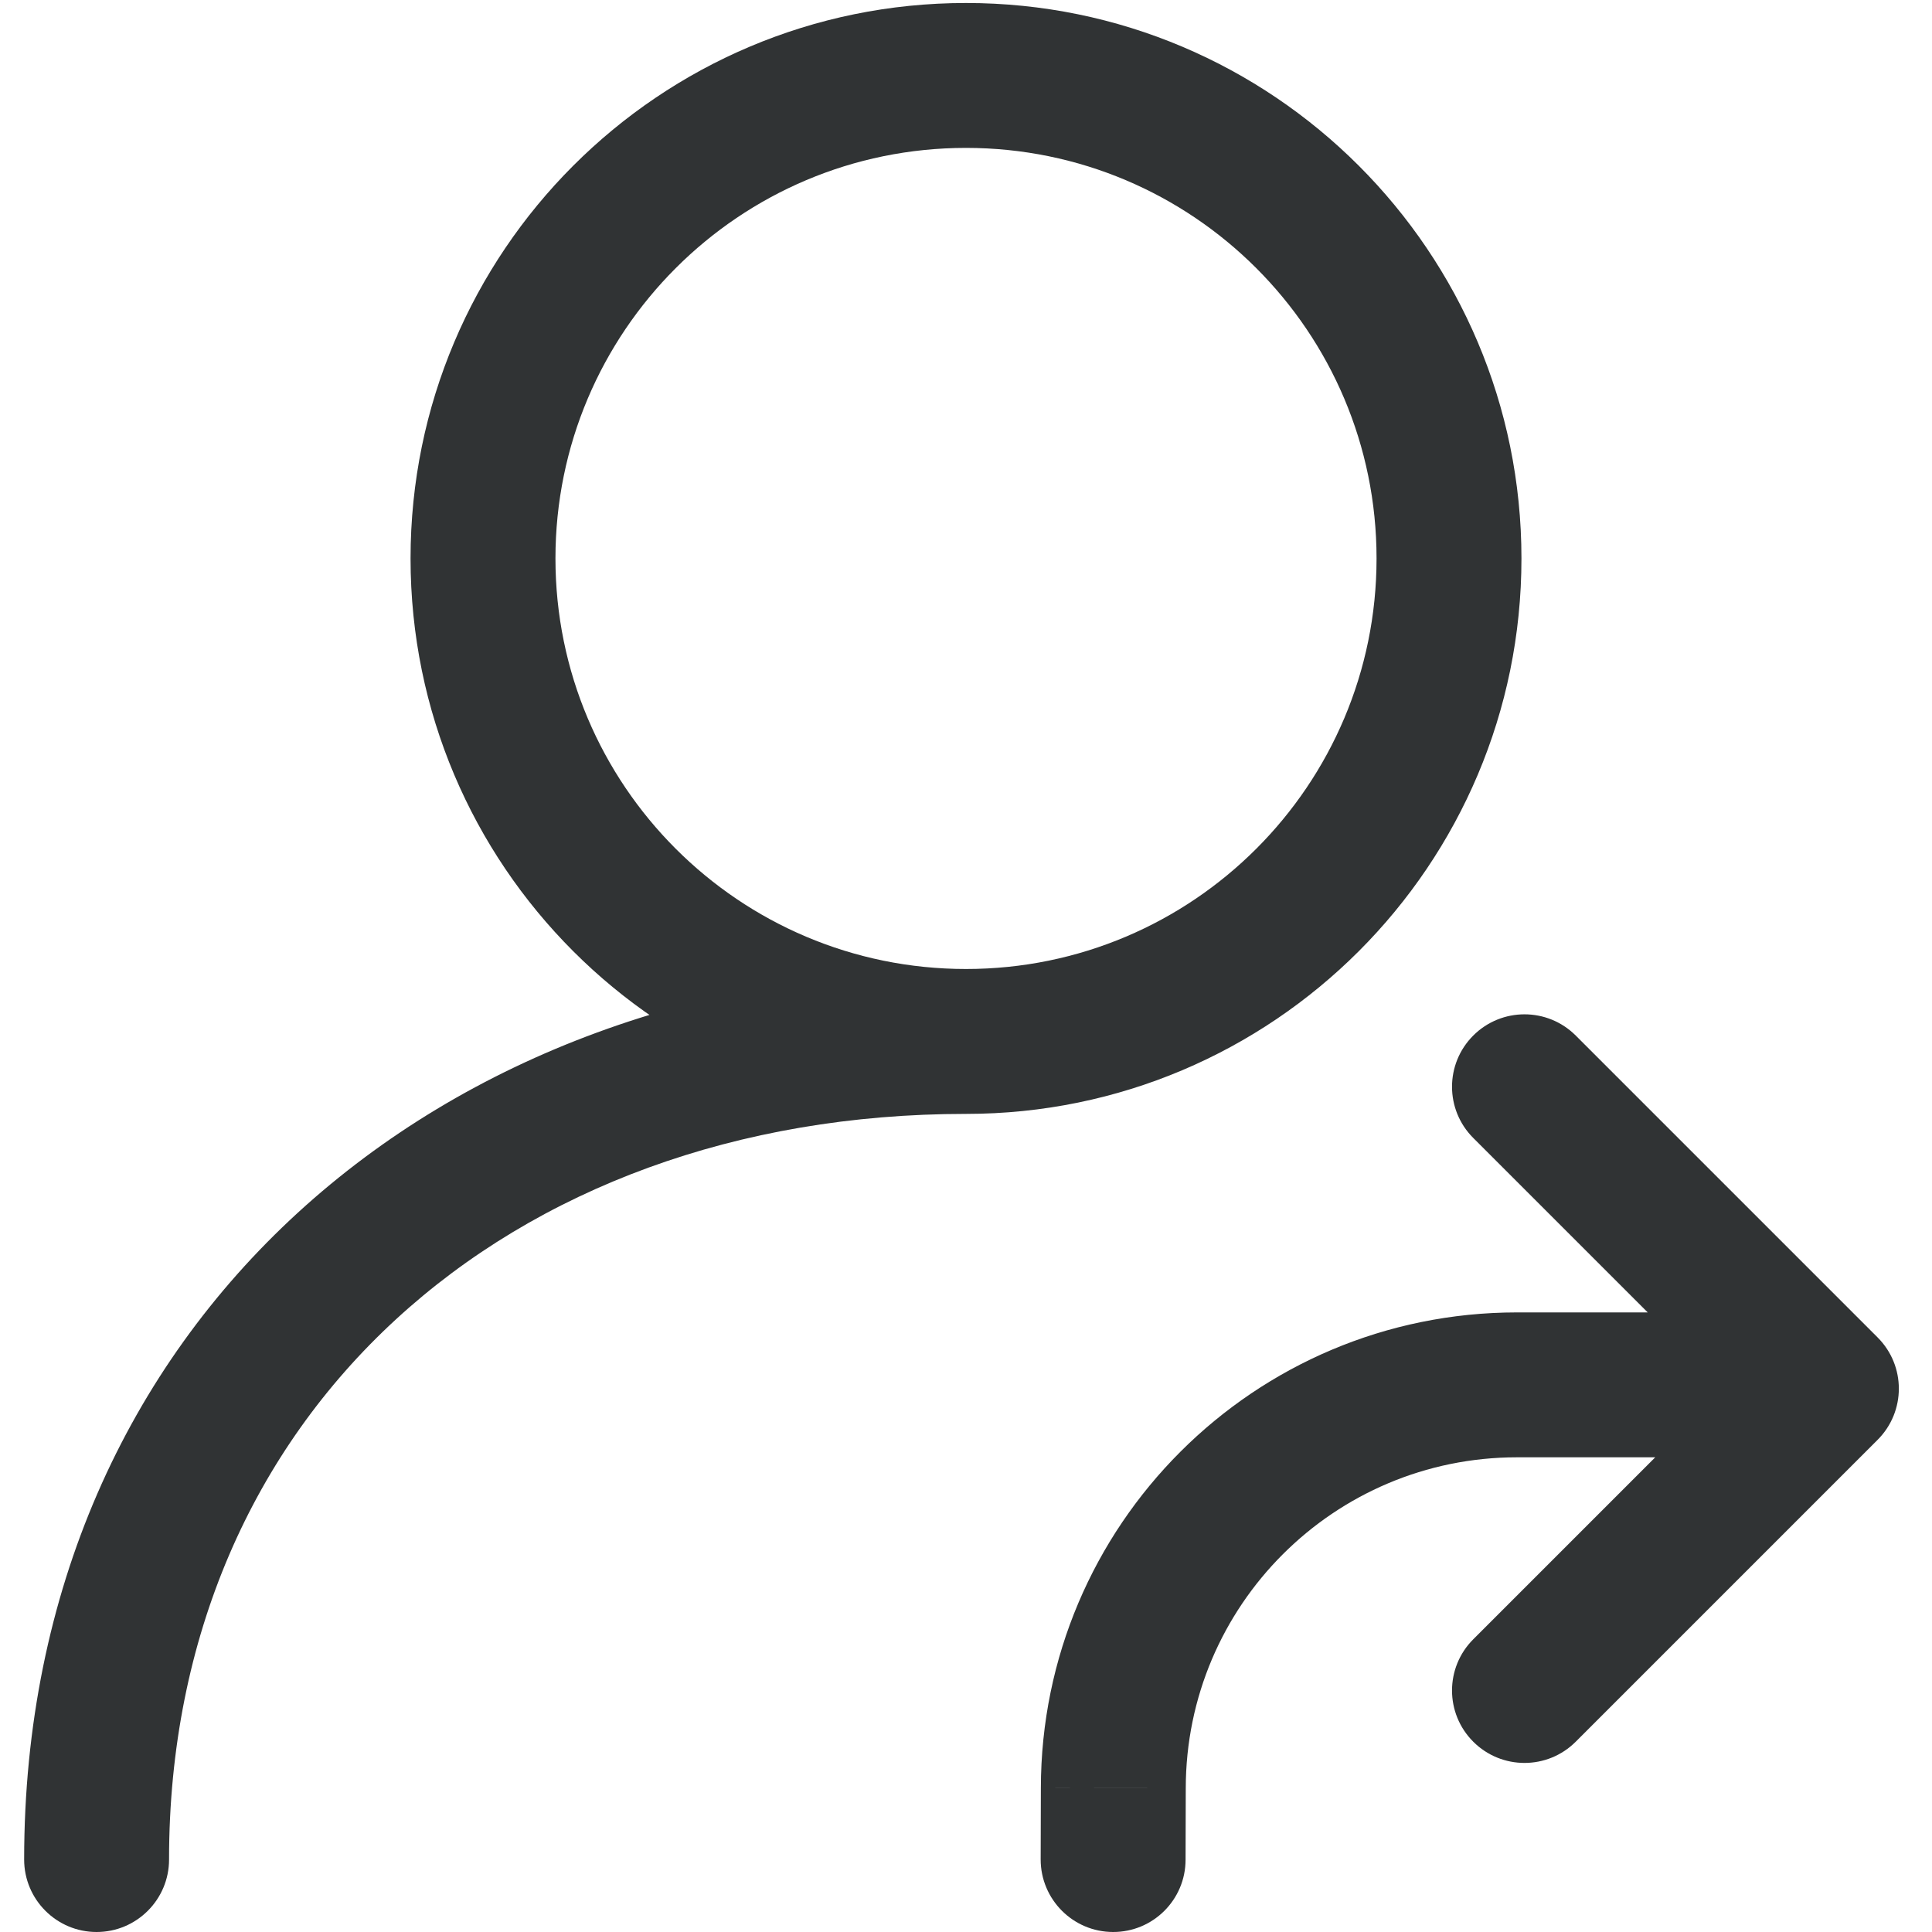 <svg width="20" height="20" viewBox="0 0 20 20" fill="none" xmlns="http://www.w3.org/2000/svg">
<path d="M0.25 19.25C0.25 19.664 0.586 20 1 20C1.414 20 1.75 19.664 1.75 19.25H0.25ZM11.525 18.512L12.275 18.513L12.275 18.512L11.525 18.512ZM10.773 19.249C10.773 19.663 11.108 19.999 11.522 20C11.936 20.001 12.273 19.666 12.273 19.251L10.773 19.249ZM16.312 10.72C16.019 10.427 15.544 10.427 15.251 10.72C14.958 11.013 14.958 11.487 15.251 11.78L16.312 10.72ZM18.906 14.375L19.437 14.905C19.73 14.612 19.73 14.138 19.437 13.845L18.906 14.375ZM15.251 16.97C14.958 17.263 14.958 17.737 15.251 18.03C15.544 18.323 16.019 18.323 16.312 18.03L15.251 16.97ZM5.75 5.781C5.75 3.434 7.653 1.531 10 1.531V0.031C6.824 0.031 4.25 2.606 4.25 5.781H5.75ZM10 1.531C12.347 1.531 14.25 3.434 14.25 5.781H15.75C15.75 2.606 13.176 0.031 10 0.031V1.531ZM14.25 5.781C14.25 8.128 12.347 10.031 10 10.031V11.531C13.176 11.531 15.75 8.957 15.75 5.781H14.25ZM10 10.031C7.653 10.031 5.75 8.128 5.75 5.781H4.25C4.25 8.957 6.824 11.531 10 11.531V10.031ZM1.75 19.25C1.75 14.632 5.261 11.531 10 11.531V10.031C4.556 10.031 0.25 13.685 0.25 19.25H1.75ZM18.203 13.586H15.704V15.086H18.203V13.586ZM15.704 13.586C12.983 13.586 10.777 15.79 10.775 18.511L12.275 18.512C12.276 16.62 13.811 15.086 15.704 15.086V13.586ZM10.775 18.511L10.773 19.249L12.273 19.251L12.275 18.513L10.775 18.511ZM15.251 11.78L18.376 14.905L19.437 13.845L16.312 10.72L15.251 11.78ZM18.376 13.845L15.251 16.97L16.312 18.03L19.437 14.905L18.376 13.845Z" fill="#303334"/>
</svg>
